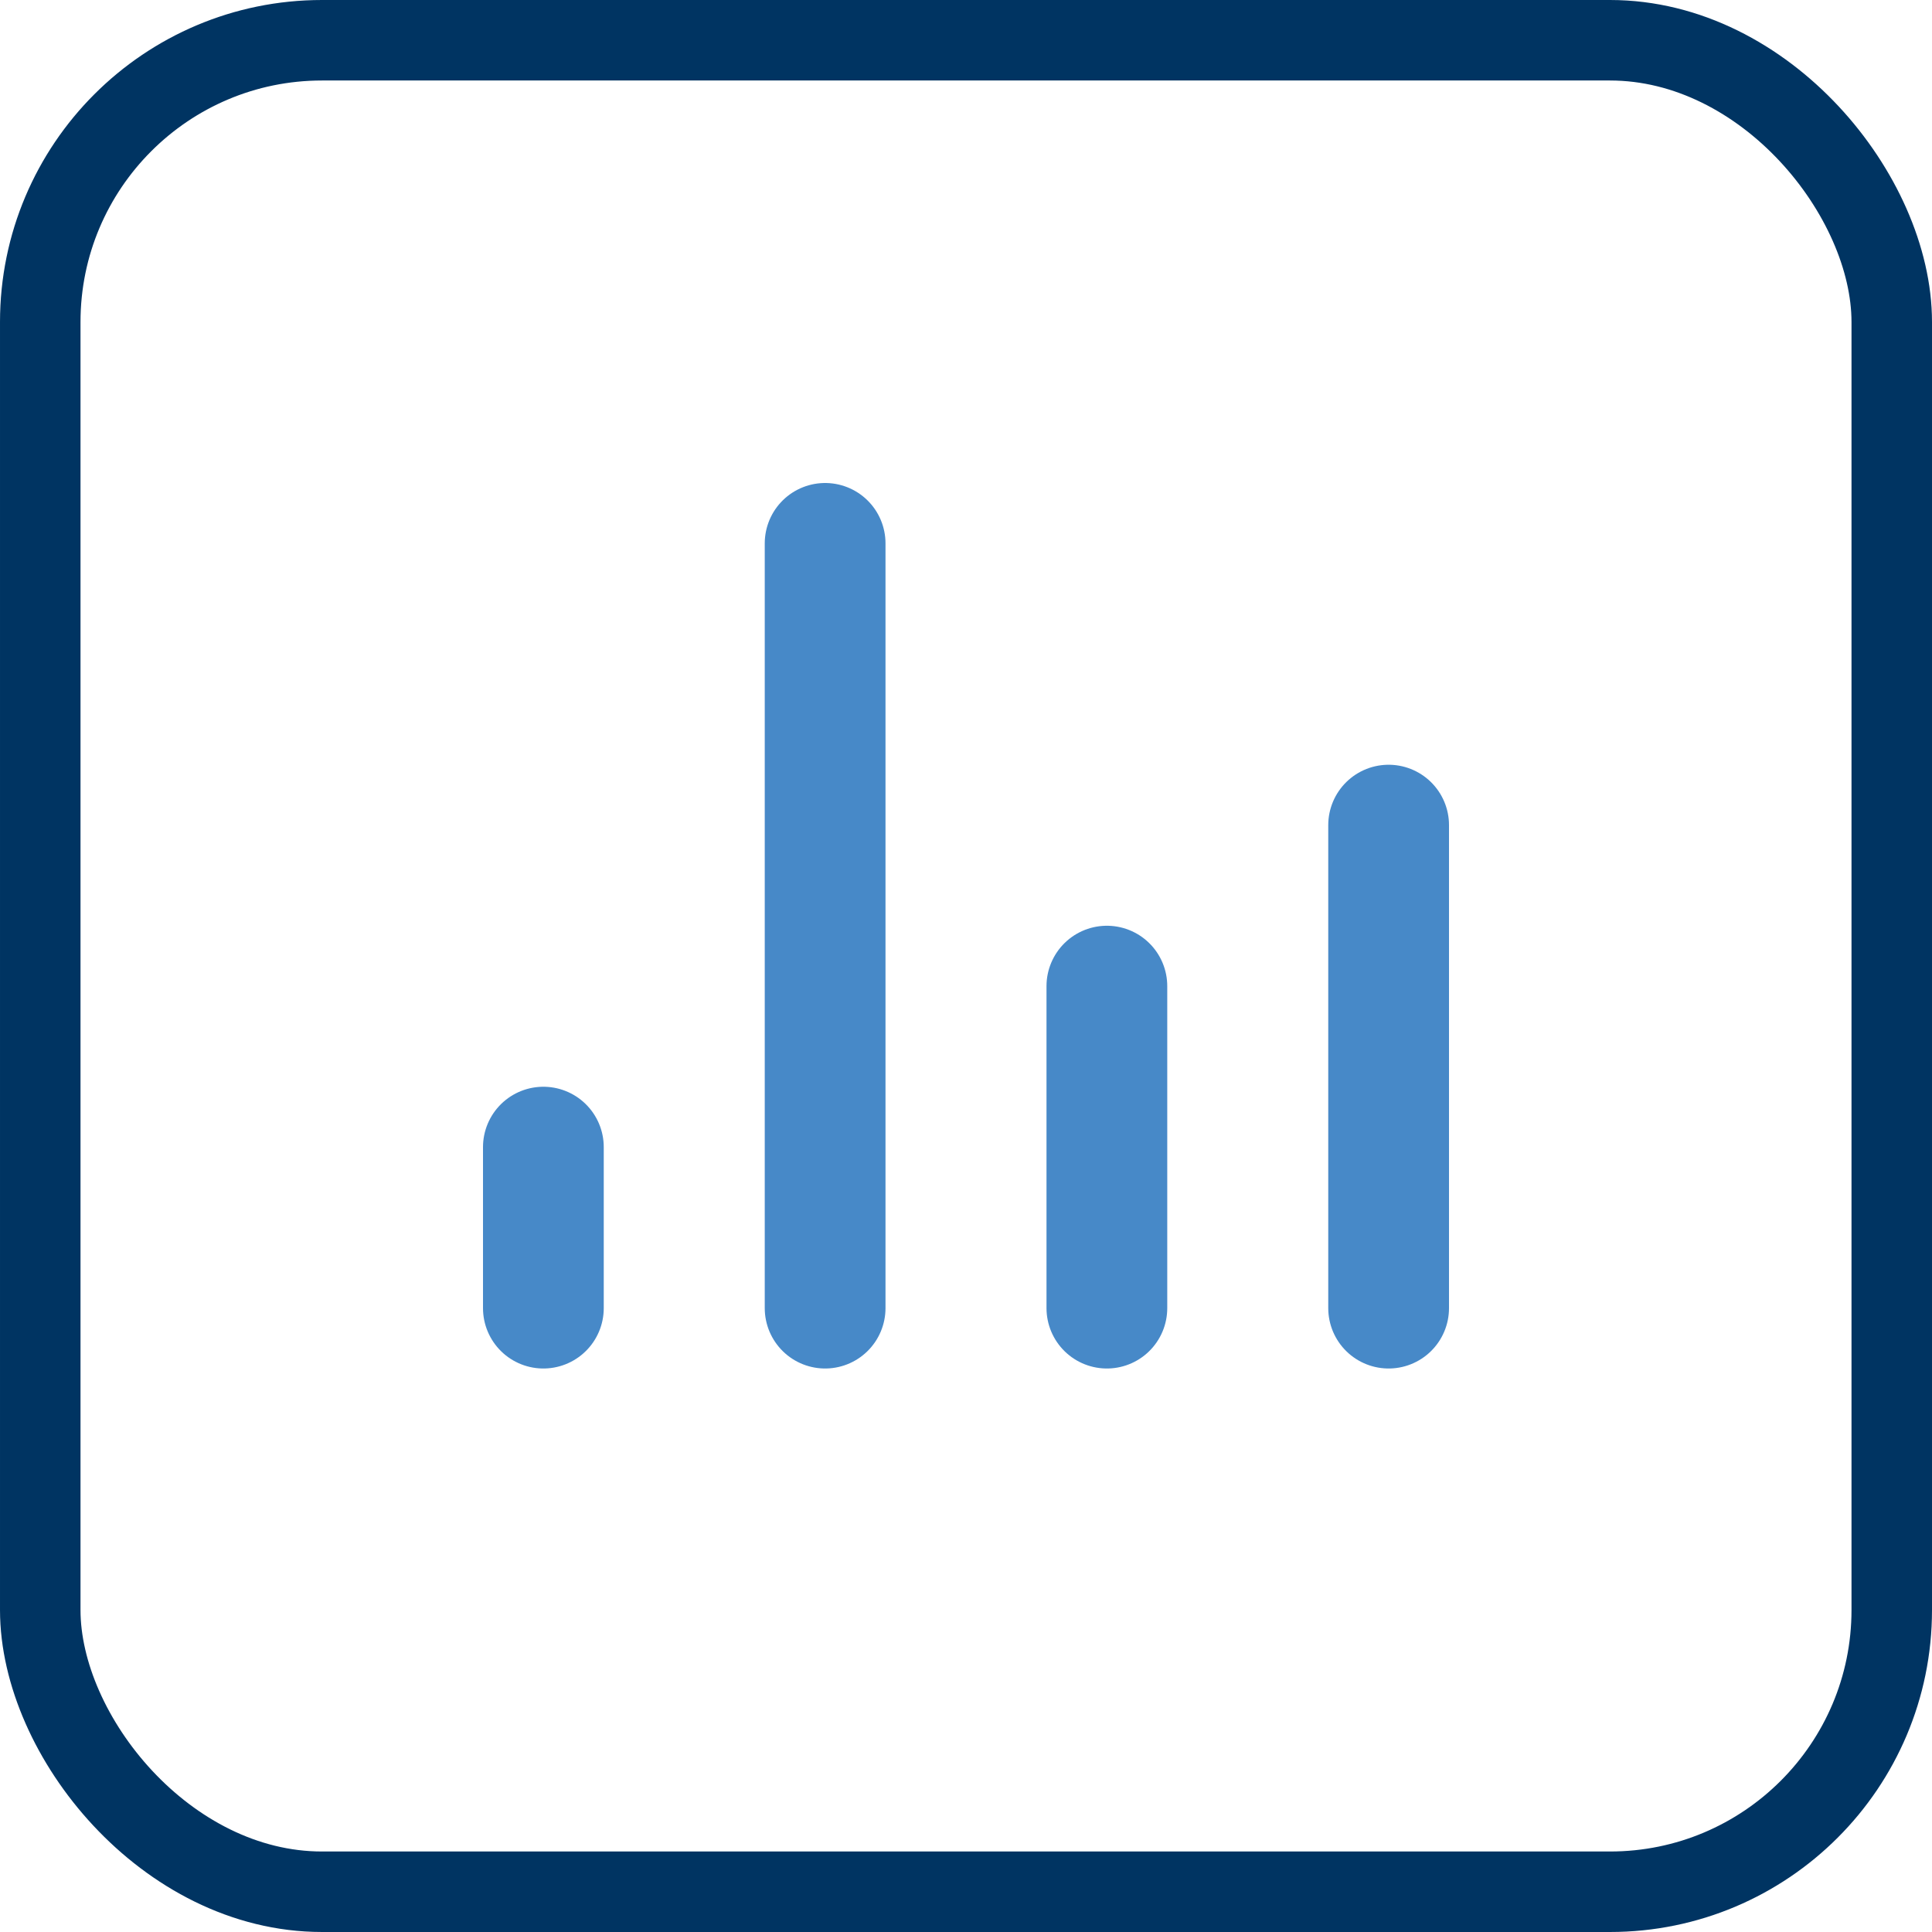 <svg xmlns="http://www.w3.org/2000/svg" width="48" height="48" viewBox="0 0 48 48">
  <g id="Portal-statistics" transform="translate(-1325.999 13906.96)">
    <g id="Rectangle_16267" data-name="Rectangle 16267" transform="translate(1325.999 -13906.96)" fill="none" stroke="#003462" stroke-width="2">
      <rect width="48" height="48" rx="8" stroke="none"/>
      <rect x="1" y="1" width="46" height="46" rx="7" fill="none"/>
    </g>
    <line id="Line_8713" data-name="Line 8713" y2="4" transform="translate(1339.499 -13878.46)" fill="none" stroke="#4789c8" stroke-linecap="round" stroke-width="3"/>
    <line id="Line_8714" data-name="Line 8714" y2="8" transform="translate(1353.499 -13882.46)" fill="none" stroke="#4789c8" stroke-linecap="round" stroke-width="3"/>
    <line id="Line_8716" data-name="Line 8716" y2="12" transform="translate(1360.499 -13886.46)" fill="none" stroke="#4789c8" stroke-linecap="round" stroke-width="3"/>
    <line id="Line_8715" data-name="Line 8715" y2="19" transform="translate(1346.499 -13893.46)" fill="none" stroke="#4789c8" stroke-linecap="round" stroke-width="3"/>
  </g>
</svg>
